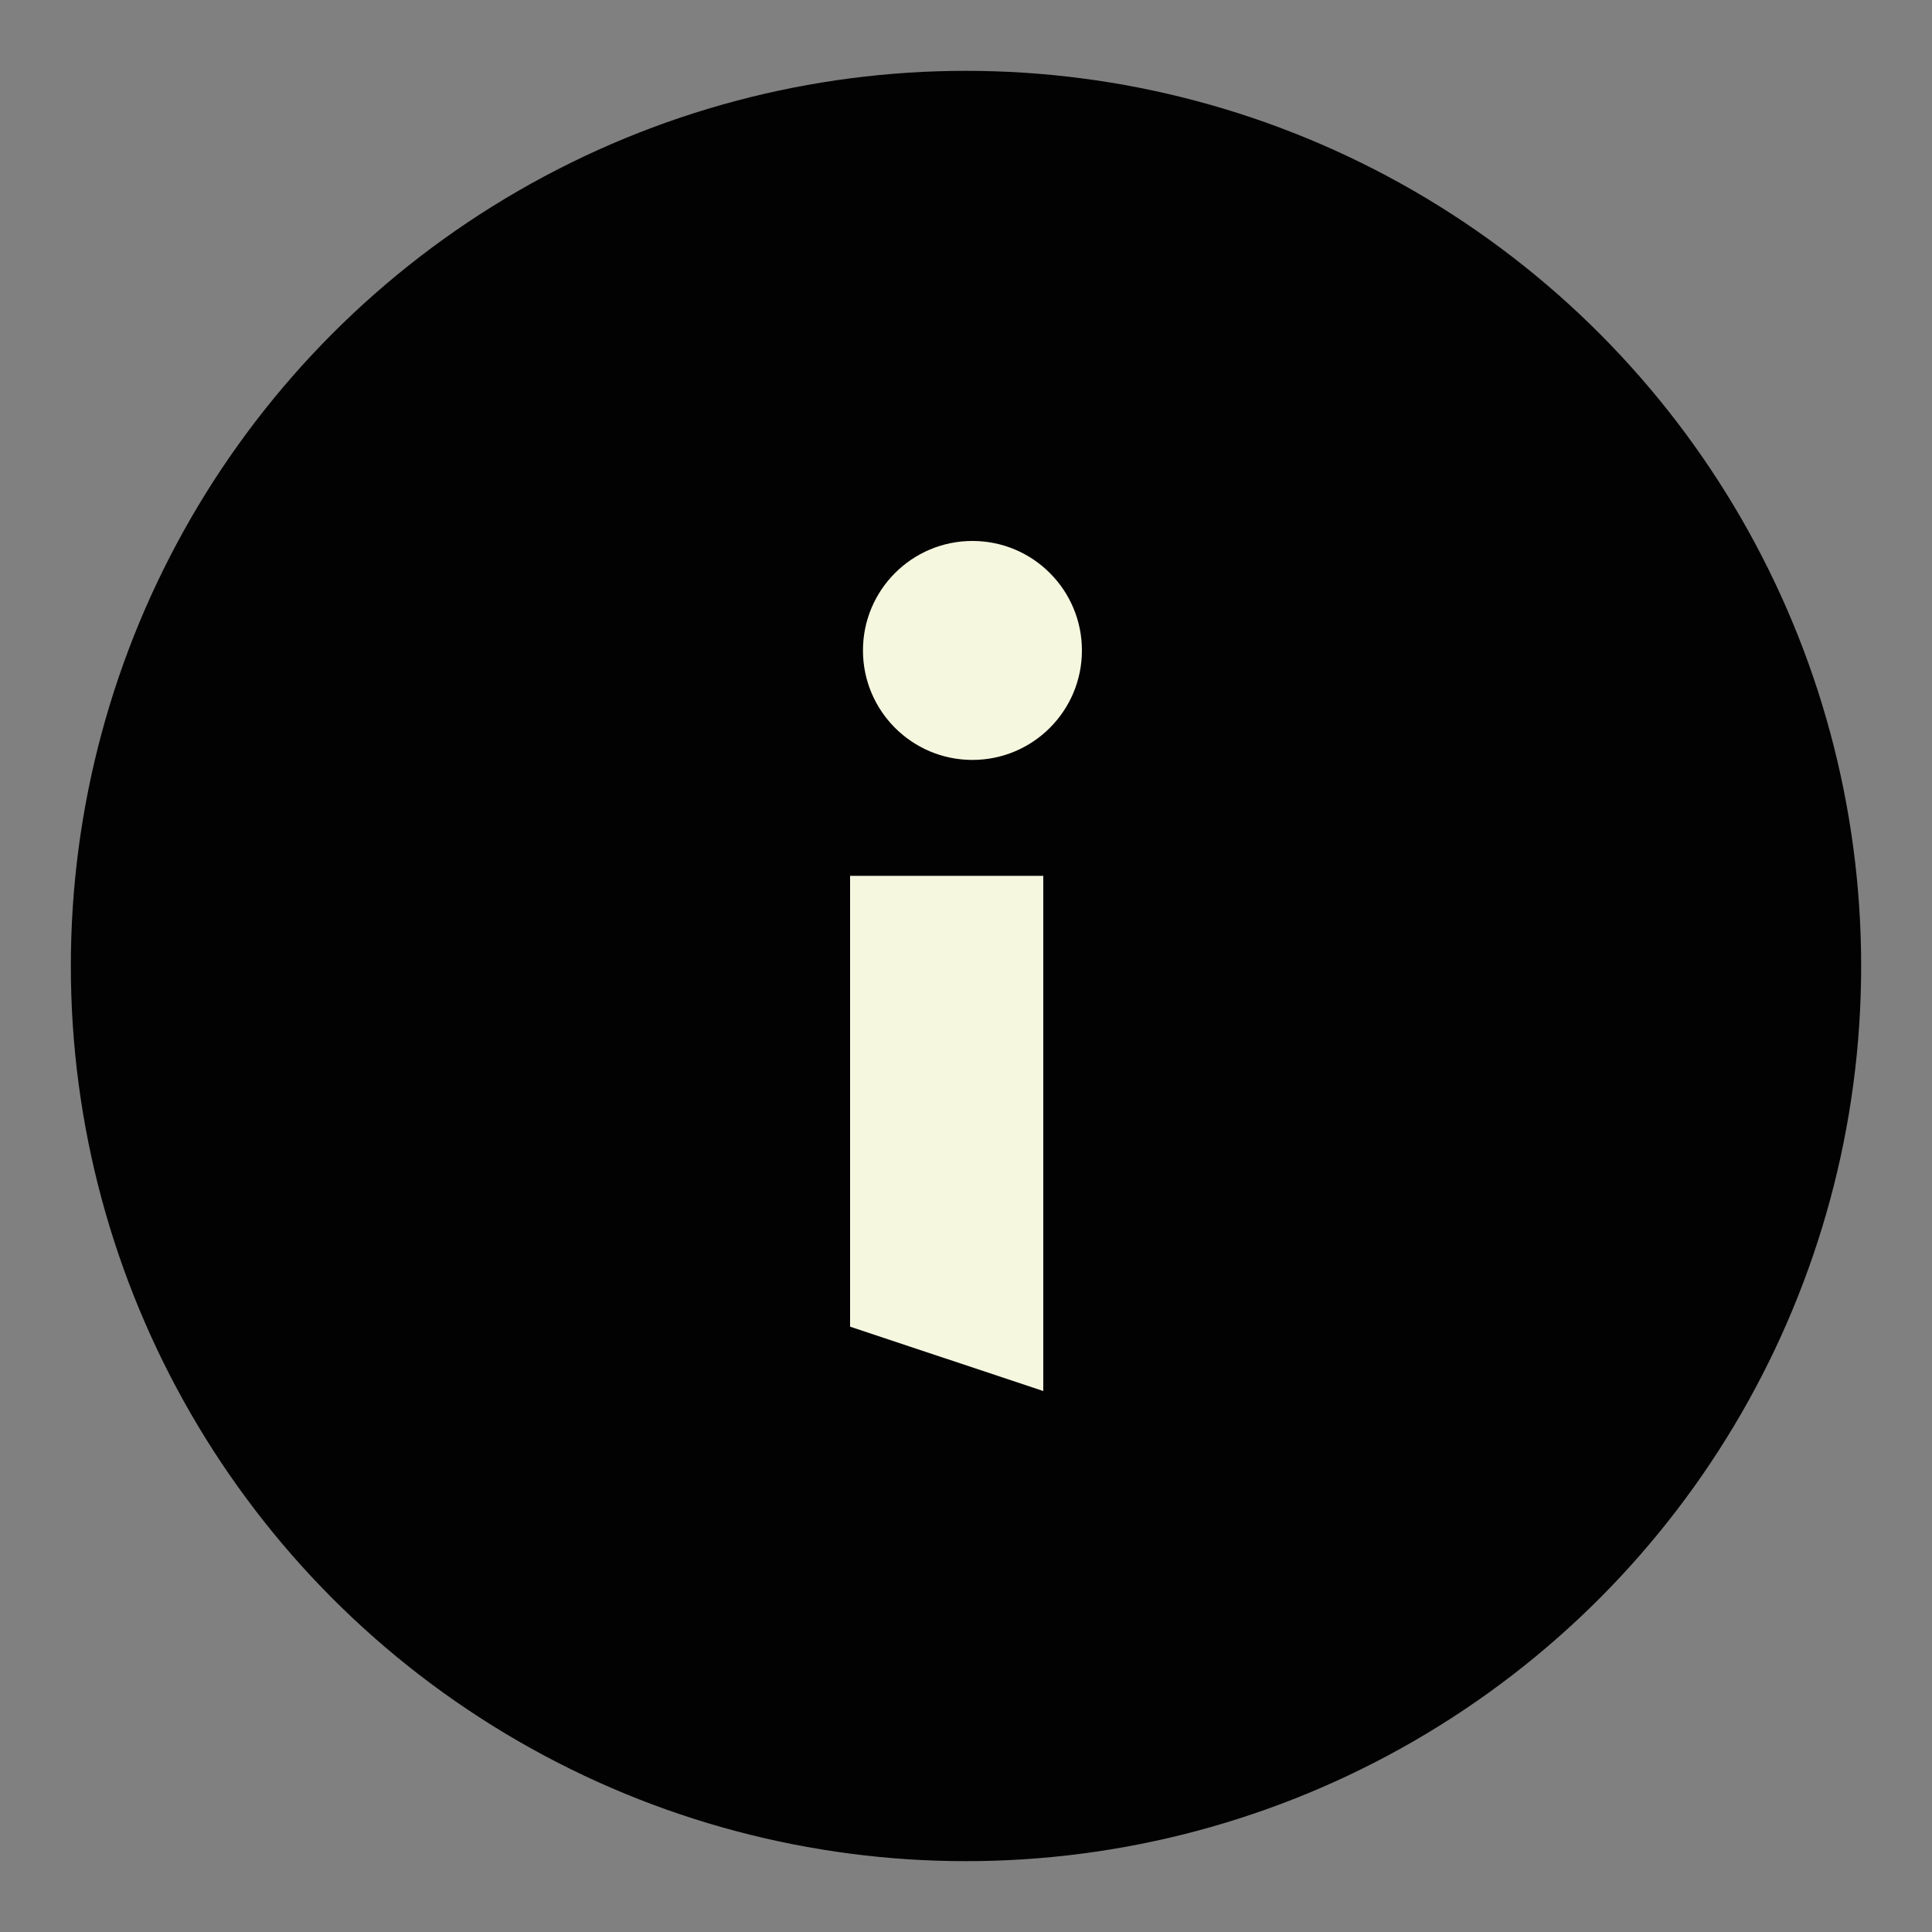<?xml version="1.0" encoding="utf-8"?>
<!-- Generator: Adobe Illustrator 21.1.0, SVG Export Plug-In . SVG Version: 6.00 Build 0)  -->
<svg version="1.1" id="Layer_1" xmlns="http://www.w3.org/2000/svg" xmlns:xlink="http://www.w3.org/1999/xlink" x="0px" y="0px"
	 viewBox="0 0 30 30" style="enable-background:new 0 0 30 30;" xml:space="preserve">
<rect x="0" y="0" width="30" height="30" fill="#808080" stroke="none"/>
<style type="text/css">
	.st0{fill:#020203;}
	.st1{fill:#F6F7DF;}
</style>
<g>
	<circle class="st0" cx="15" cy="15" r="13.9"/>
	<g>
		<polyline class="st1" points="13.2,20.6 13.2,13.6 16.2,13.6 16.2,21.6 		"/>
		<ellipse class="st1" cx="15.1" cy="10.1" rx="1.7" ry="1.7"/>
	</g>
</g>
</svg>
